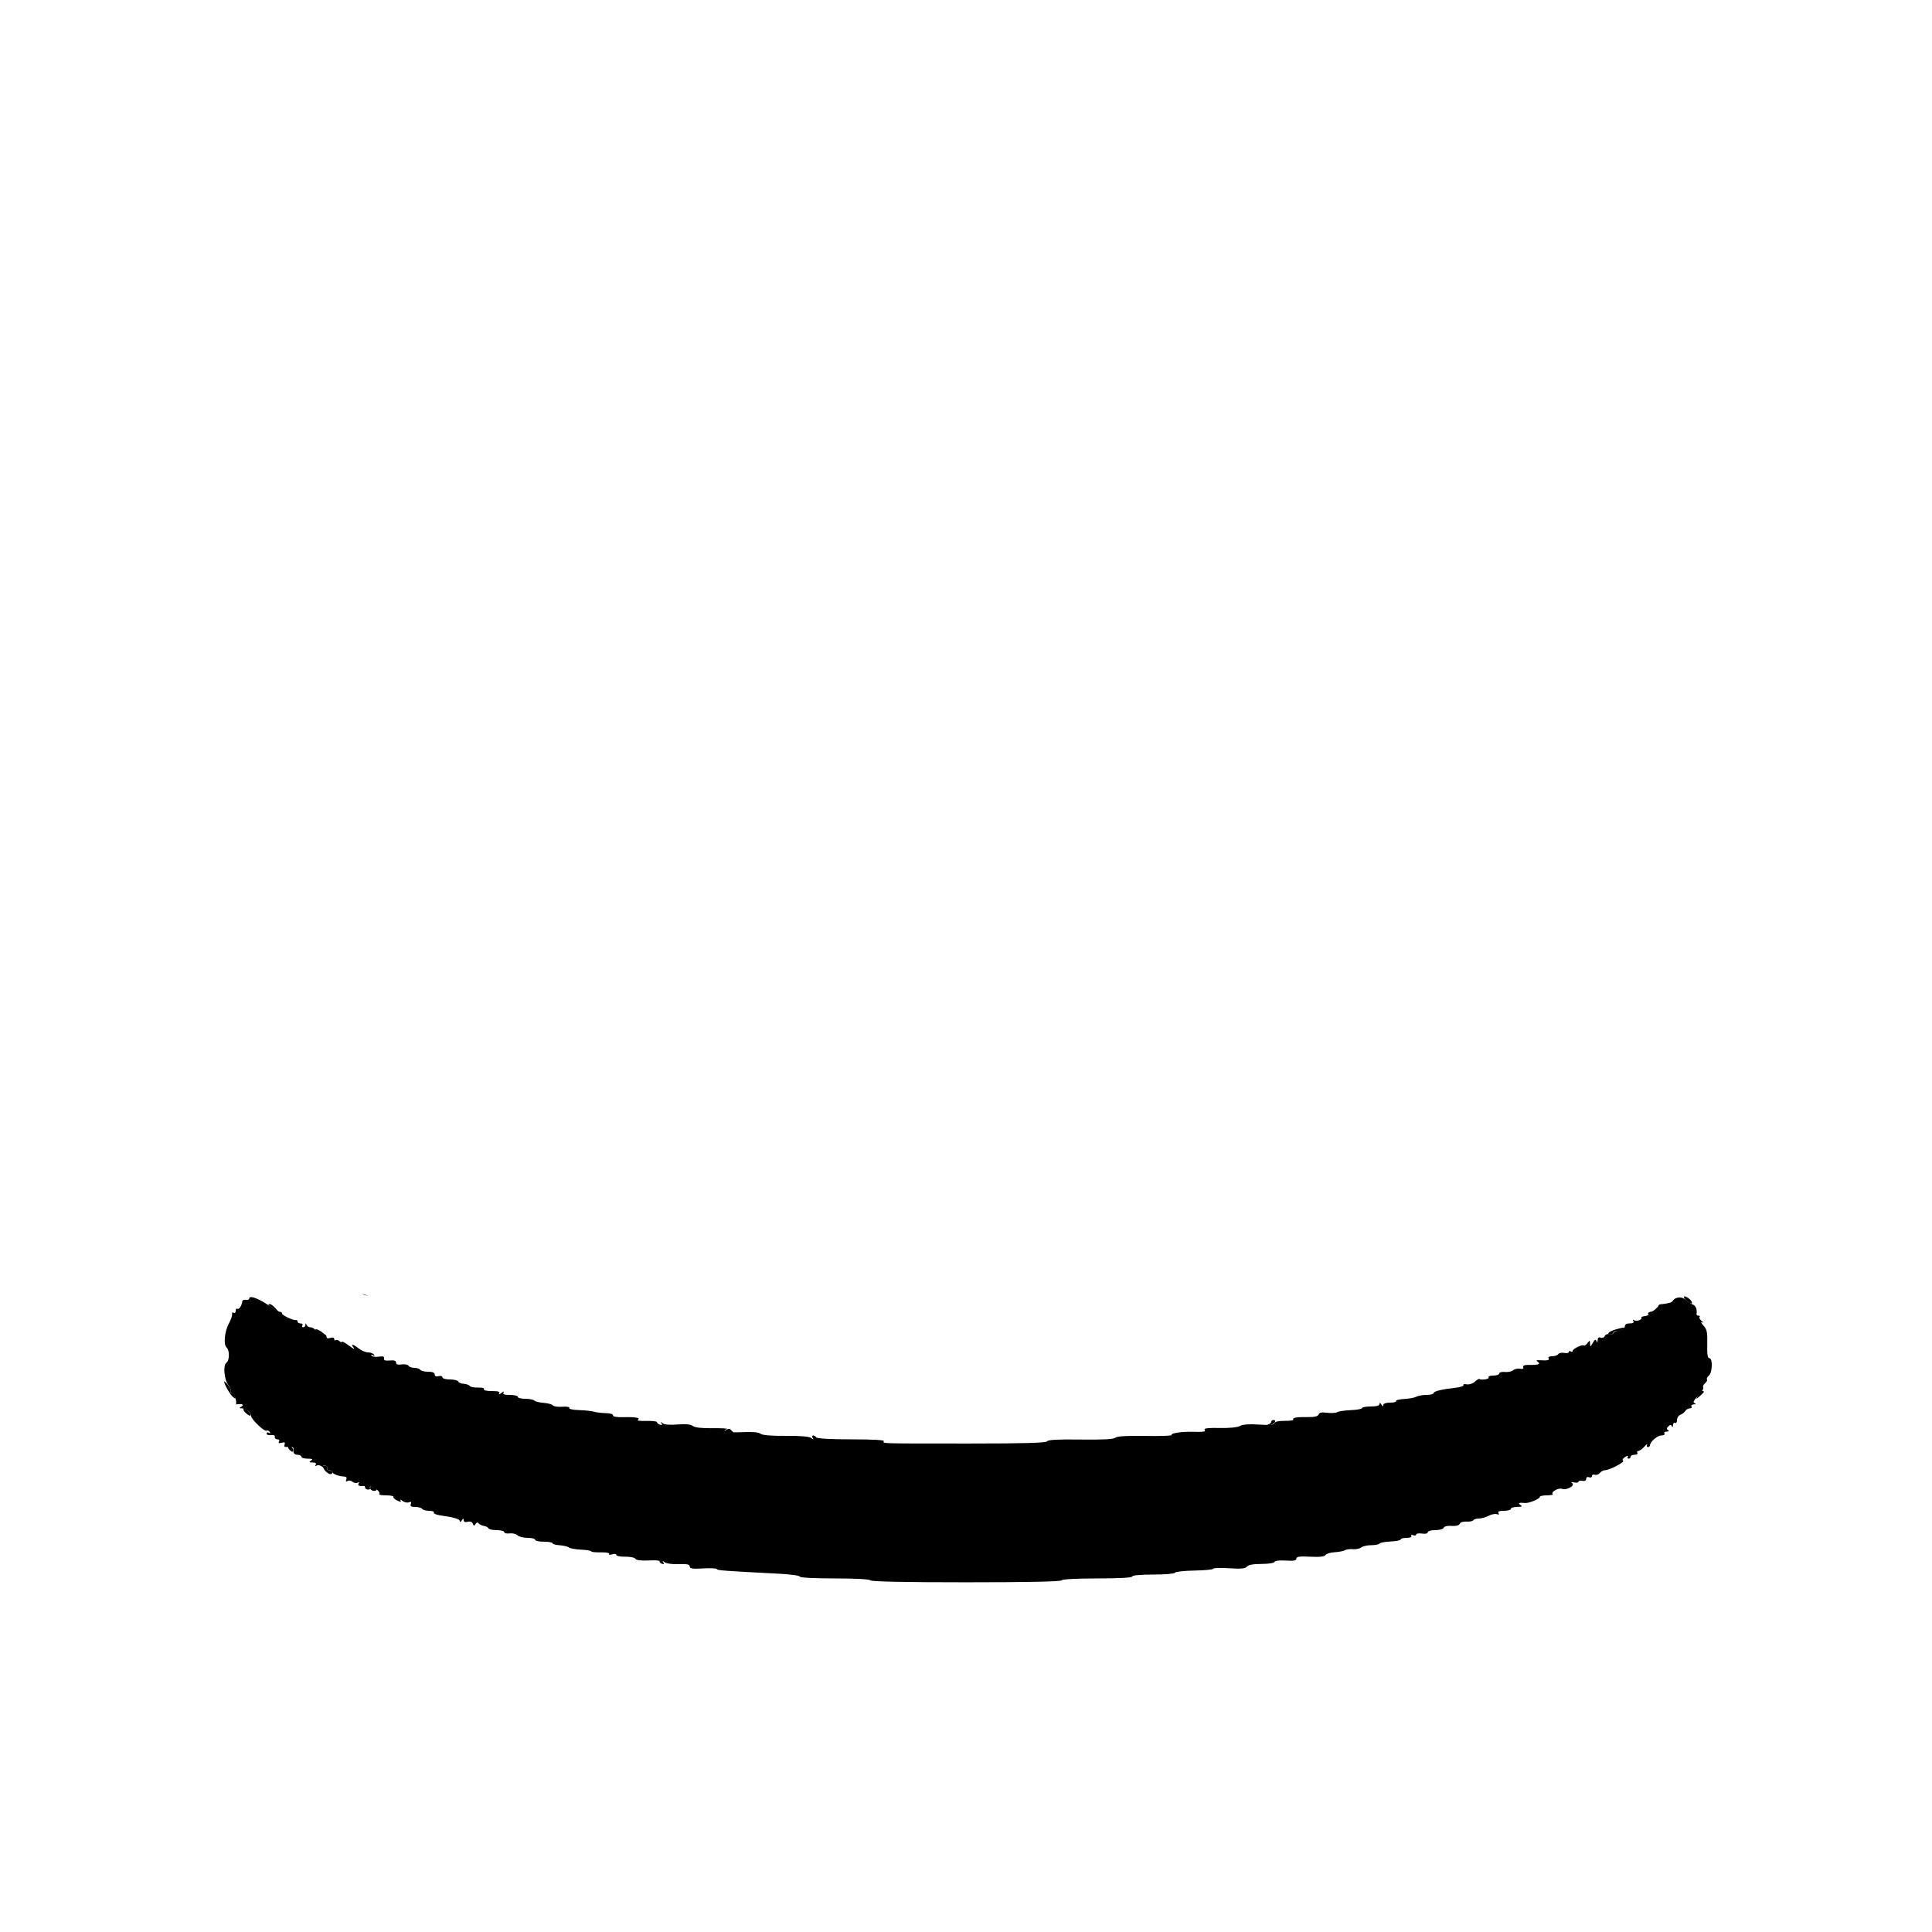 <?xml version="1.0" encoding="UTF-8" standalone="no"?>
<svg
   id="svg"
   version="1.1"
   width="400"
   height="400"
   viewBox="0, 0, 400,400"
   sodipodi:docname="filament-color-mask-1.svg"
   inkscape:version="1.3 (0e150ed6c4, 2023-07-21)"
   xmlns:inkscape="http://www.inkscape.org/namespaces/inkscape"
   xmlns:sodipodi="http://sodipodi.sourceforge.net/DTD/sodipodi-0.dtd"
   xmlns="http://www.w3.org/2000/svg"
   xmlns:svg="http://www.w3.org/2000/svg">
  <defs
     id="defs1" />
  <sodipodi:namedview
     id="namedview1"
     pagecolor="#505050"
     bordercolor="#eeeeee"
     borderopacity="1"
     inkscape:showpageshadow="0"
     inkscape:pageopacity="0"
     inkscape:pagecheckerboard="0"
     inkscape:deskcolor="#505050"
     inkscape:zoom="2.9325"
     inkscape:cx="200"
     inkscape:cy="200.34101"
     inkscape:window-width="2560"
     inkscape:window-height="1369"
     inkscape:window-x="1912"
     inkscape:window-y="-8"
     inkscape:window-maximized="1"
     inkscape:current-layer="svg" />
  <g
     id="svgg"
     inkscape:label="svgg">
    <path
       id="path0"
       d="m 74.93,267.865 c 0.086,0.043 0.193,0.098 0.266,0.135 0.265,0.133 0.552,0.169 0.85,0.242 v -0.047 c -0.371,-0.114 -0.745,-0.214 -1.115,-0.33 z m -22.949,0.684 c -0.244,10e-4 -0.381,0.096 -0.381,0.293 0,0.217 -0.311,0.339 -0.691,0.275 -0.38,-0.065 -0.71,0.063 -0.734,0.283 -0.095,0.88 -0.678,1.783 -1.016,1.574 -0.197,-0.122 -0.357,0.07 -0.357,0.426 0,0.357 -0.193,0.529 -0.428,0.383 -0.234,-0.145 -0.378,-0.02 -0.318,0.277 0.059,0.297 -0.238,1.169 -0.662,1.939 -0.898,1.632 -1.161,4.423 -0.471,5 0.637,0.533 0.612,2.716 -0.037,3.129 -0.738,0.471 -0.489,3.477 0.381,4.617 0.398,0.521 0.626,1.107 0.506,1.301 -0.12,0.194 -0.04,0.354 0.178,0.354 0.398,0 1.079,1.537 0.93,2.1 -0.043,0.165 0.056,0.28 0.221,0.254 1.035,-0.164 1.493,0.062 0.9,0.445 -0.508,0.328 -0.488,0.39 0.129,0.395 0.81,0.007 1.871,0.91 1.871,1.592 0,0.662 2.758,3.288 3.18,3.027 0.201,-0.124 0.495,-0.015 0.654,0.242 0.181,0.293 0.116,0.362 -0.172,0.184 -0.254,-0.157 -0.463,-0.083 -0.463,0.164 0,0.246 0.405,0.391 0.9,0.322 0.555,-0.077 0.863,0.066 0.801,0.375 -0.055,0.275 0.18,0.5 0.523,0.5 0.37,0 0.508,0.188 0.338,0.463 -0.195,0.315 -0.02,0.392 0.547,0.244 0.615,-0.161 0.773,-0.065 0.607,0.367 -0.136,0.354 -0.006,0.554 0.33,0.508 0.931,-0.13 1.557,0.002 1.508,0.318 -0.14,0.884 0.13,1.299 0.846,1.299 0.44,0 0.801,0.18 0.801,0.4 0,0.22 0.584,0.403 1.299,0.406 0.986,0.005 1.156,0.101 0.701,0.395 -0.483,0.312 -0.419,0.39 0.324,0.395 0.595,0.004 0.821,0.169 0.637,0.467 -0.181,0.292 -0.109,0.354 0.195,0.166 0.263,-0.163 0.775,-0.056 1.137,0.238 0.459,0.371 0.57,0.382 0.363,0.039 -0.202,-0.337 -0.1,-0.421 0.32,-0.26 0.34,0.131 0.518,0.401 0.396,0.598 -0.122,0.197 0.059,0.357 0.402,0.357 0.343,0 0.625,0.16 0.625,0.354 0,0.393 1.434,0.945 2.465,0.951 0.433,0.002 0.585,0.218 0.432,0.615 -0.157,0.409 -0.074,0.513 0.252,0.311 0.267,-0.165 0.74,-0.088 1.051,0.17 0.311,0.258 0.782,0.335 1.045,0.172 0.304,-0.188 0.374,-0.126 0.193,0.166 -0.255,0.413 0.224,0.641 1.062,0.508 0.165,-0.026 0.299,0.134 0.299,0.354 0,0.22 0.282,0.4 0.625,0.4 0.343,0 0.513,-0.178 0.379,-0.395 -0.318,-0.514 1.035,-0.01 1.678,0.625 0.264,0.261 0.368,0.585 0.232,0.721 -0.136,0.137 0.513,0.248 1.443,0.248 0.93,0 1.604,0.138 1.5,0.307 -0.104,0.168 0.245,0.513 0.777,0.764 0.729,0.344 0.898,0.345 0.689,-0.008 -0.153,-0.255 0.026,-0.217 0.395,0.082 0.37,0.299 0.963,0.432 1.32,0.295 0.467,-0.179 0.585,-0.079 0.418,0.355 -0.174,0.454 0.058,0.605 0.932,0.605 0.64,0 1.276,0.18 1.412,0.4 0.136,0.22 0.787,0.4 1.447,0.4 0.66,0 1.101,0.16 0.979,0.357 -0.122,0.197 0.451,0.457 1.275,0.578 2.99,0.437 4.098,0.764 4.104,1.209 0.003,0.25 0.182,0.185 0.395,-0.145 0.303,-0.468 0.39,-0.481 0.395,-0.055 0.004,0.354 0.296,0.471 0.83,0.332 0.52,-0.136 0.912,0.007 1.057,0.387 0.188,0.49 0.293,0.501 0.574,0.068 0.219,-0.34 0.454,-0.388 0.645,-0.133 0.165,0.22 0.66,0.461 1.1,0.537 0.44,0.075 0.861,0.3 0.934,0.5 0.074,0.199 0.838,0.363 1.699,0.363 0.862,0 1.568,0.186 1.568,0.414 0,0.227 0.493,0.346 1.096,0.266 0.602,-0.081 1.334,0.094 1.627,0.387 0.293,0.293 1.24,0.533 2.105,0.533 0.864,0 1.572,0.18 1.572,0.4 0,0.22 0.809,0.398 1.799,0.398 0.99,0 1.801,0.143 1.801,0.318 0,0.175 0.665,0.363 1.48,0.418 0.814,0.055 1.675,0.262 1.912,0.459 0.237,0.197 1.372,0.4 2.52,0.453 1.149,0.052 2.088,0.209 2.088,0.348 0,0.138 0.889,0.231 1.975,0.207 1.097,-0.025 1.875,0.116 1.75,0.318 -0.127,0.205 0.147,0.248 0.625,0.096 0.471,-0.15 0.85,-0.096 0.85,0.121 0,0.215 0.828,0.378 1.838,0.363 1.01,-0.015 1.967,0.18 2.125,0.438 0.184,0.298 1.177,0.422 2.74,0.342 1.348,-0.07 2.37,-7e-4 2.275,0.154 -0.096,0.155 0.105,0.389 0.445,0.52 0.42,0.161 0.522,0.077 0.32,-0.26 -0.23,-0.382 -0.166,-0.387 0.279,-0.029 0.32,0.257 1.601,0.426 2.877,0.379 1.756,-0.064 2.301,0.049 2.301,0.48 0,0.448 0.578,0.534 2.799,0.408 1.54,-0.087 2.801,-0.029 2.801,0.129 0,0.268 1.421,0.374 12.9,0.967 2.365,0.122 4.299,0.392 4.299,0.598 0,0.219 2.977,0.375 7.176,0.375 4.353,0 7.274,0.155 7.424,0.398 0.159,0.258 7.197,0.4 19.801,0.4 12.604,0 19.642,-0.142 19.801,-0.4 0.15,-0.243 3.071,-0.398 7.424,-0.398 4.517,0 7.176,-0.148 7.176,-0.4 0,-0.242 1.722,-0.4 4.367,-0.4 2.401,0 4.426,-0.172 4.5,-0.381 0.073,-0.209 1.888,-0.41 4.033,-0.449 2.145,-0.039 3.898,-0.209 3.898,-0.377 0,-0.167 1.471,-0.211 3.268,-0.096 2.497,0.159 3.37,0.078 3.701,-0.344 0.288,-0.368 1.291,-0.553 3,-0.553 1.428,0 2.627,-0.185 2.705,-0.418 0.082,-0.246 1.038,-0.36 2.332,-0.277 1.652,0.105 2.195,0.006 2.195,-0.404 0,-0.421 0.644,-0.511 2.861,-0.398 1.977,0.101 2.955,-0.006 3.166,-0.348 0.168,-0.272 1.027,-0.534 1.908,-0.582 0.881,-0.048 1.841,-0.236 2.133,-0.416 0.293,-0.181 1.034,-0.276 1.65,-0.211 0.616,0.065 1.376,-0.093 1.689,-0.354 0.313,-0.259 1.249,-0.473 2.08,-0.473 0.831,0.001 1.606,-0.151 1.721,-0.336 0.115,-0.185 1.149,-0.379 2.299,-0.432 1.15,-0.052 2.092,-0.244 2.092,-0.424 0,-0.181 0.552,-0.328 1.225,-0.328 0.704,0 1.12,-0.168 0.979,-0.395 -0.14,-0.227 0.019,-0.294 0.375,-0.158 0.342,0.131 0.621,0.071 0.621,-0.135 0,-0.205 0.541,-0.294 1.201,-0.197 0.72,0.105 1.199,-0.003 1.199,-0.271 0,-0.251 0.683,-0.443 1.568,-0.443 0.874,0 1.638,-0.216 1.729,-0.488 0.097,-0.291 0.755,-0.446 1.639,-0.387 0.942,0.064 1.556,-0.095 1.686,-0.436 0.119,-0.31 0.705,-0.5 1.393,-0.453 0.653,0.045 1.289,-0.079 1.412,-0.277 0.122,-0.198 0.64,-0.359 1.152,-0.359 0.512,0 1.424,-0.256 2.025,-0.568 0.603,-0.313 1.373,-0.462 1.711,-0.332 0.404,0.155 0.518,0.075 0.328,-0.232 -0.2,-0.324 0.15,-0.467 1.135,-0.467 0.783,0 1.424,-0.18 1.424,-0.4 0,-0.22 0.584,-0.403 1.299,-0.406 0.986,-0.005 1.156,-0.101 0.701,-0.395 -0.623,-0.402 -0.312,-0.544 0.914,-0.418 0.842,0.087 3.086,-0.843 3.086,-1.279 0,-0.166 0.66,-0.303 1.467,-0.303 0.806,0 1.346,-0.119 1.201,-0.264 -0.433,-0.433 1.212,-1.356 1.926,-1.082 0.924,0.355 2.794,-0.673 2.113,-1.16 -0.344,-0.246 -0.216,-0.3 0.393,-0.166 0.495,0.108 0.9,0.043 0.9,-0.143 0,-0.187 0.359,-0.271 0.799,-0.186 0.495,0.095 0.801,-0.061 0.801,-0.41 0,-0.338 0.241,-0.471 0.6,-0.334 0.33,0.127 0.6,0.011 0.6,-0.256 0,-0.267 0.258,-0.388 0.572,-0.268 0.314,0.121 0.786,-0.038 1.049,-0.355 0.263,-0.317 0.728,-0.576 1.033,-0.576 0.954,0 4.228,-1.703 3.793,-1.973 -0.244,-0.151 -0.077,-0.467 0.41,-0.771 0.454,-0.284 0.707,-0.323 0.561,-0.086 -0.146,0.237 -0.075,0.43 0.158,0.43 0.233,0 0.424,-0.18 0.424,-0.4 0,-0.22 0.371,-0.4 0.824,-0.4 0.453,0 0.712,-0.178 0.576,-0.398 -0.136,-0.22 -0.039,-0.4 0.213,-0.4 0.253,0 0.817,-0.405 1.254,-0.9 0.437,-0.495 0.681,-0.675 0.541,-0.4 -0.14,0.275 -0.065,0.5 0.168,0.5 0.233,0 0.424,-0.151 0.424,-0.338 0,-0.724 1.538,-2.062 2.371,-2.062 0.482,0 0.765,-0.178 0.629,-0.398 -0.136,-0.22 0.079,-0.403 0.477,-0.406 0.457,-0.004 0.556,-0.116 0.268,-0.301 -0.333,-0.215 -0.314,-0.425 0.07,-0.781 0.414,-0.385 0.569,-0.385 0.725,0 0.109,0.269 0.212,0.164 0.229,-0.236 0.018,-0.398 0.214,-0.613 0.434,-0.477 0.22,0.136 0.398,-0.128 0.398,-0.588 0,-0.46 0.316,-0.953 0.701,-1.094 0.385,-0.142 0.844,-0.495 1.02,-0.787 0.176,-0.291 0.592,-0.531 0.924,-0.531 0.333,0 0.491,-0.18 0.355,-0.4 -0.136,-0.22 0.079,-0.414 0.477,-0.432 0.4,-0.017 0.505,-0.12 0.236,-0.229 -0.516,-0.209 -0.4,-0.419 1.203,-2.182 0.393,-0.433 0.62,-0.94 0.504,-1.127 -0.116,-0.187 0.056,-0.56 0.381,-0.83 0.325,-0.27 0.505,-0.631 0.4,-0.801 -0.105,-0.17 0.077,-0.531 0.404,-0.803 0.74,-0.614 0.818,-3.598 0.094,-3.598 -0.364,0 -0.484,-0.801 -0.434,-2.898 0.059,-2.469 -0.061,-3.043 -0.799,-3.865 -0.486,-0.541 -0.603,-0.835 -0.266,-0.67 0.371,0.182 0.334,0.077 -0.094,-0.275 -0.381,-0.313 -0.577,-0.686 -0.434,-0.83 0.143,-0.143 0.051,-0.26 -0.205,-0.26 -0.257,0 -0.448,-0.136 -0.422,-0.301 0.155,-0.982 -0.135,-1.759 -0.746,-1.992 -0.385,-0.147 -1.051,-0.593 -1.479,-0.99 -0.792,-0.736 -2.151,-0.63 -2.689,0.209 -0.237,0.369 -0.647,0.486 -2.609,0.744 -0.263,0.035 -0.443,0.229 -0.4,0.432 0.115,0.544 -1.829,1.926 -2.814,2 -0.468,0.035 -0.777,0.189 -0.684,0.34 0.246,0.397 -1.016,0.81 -1.521,0.498 -0.251,-0.155 -0.309,-0.075 -0.141,0.197 0.187,0.303 -0.067,0.463 -0.738,0.463 -0.651,0 -1.023,0.221 -1.023,0.609 0,0.358 -0.497,0.711 -1.201,0.852 -0.66,0.132 -1.199,0.386 -1.199,0.566 0,0.18 -0.346,0.259 -0.768,0.178 -0.423,-0.081 -0.867,0.106 -0.986,0.416 -0.121,0.314 -0.489,0.46 -0.832,0.328 -0.413,-0.158 -0.624,0.01 -0.646,0.508 -0.022,0.518 -0.097,0.573 -0.252,0.182 -0.162,-0.41 -0.365,-0.302 -0.754,0.4 -0.484,0.873 -0.536,0.887 -0.561,0.16 -0.025,-0.747 -0.061,-0.753 -0.553,-0.105 -0.29,0.381 -0.621,0.599 -0.736,0.484 -0.294,-0.294 -2.312,0.673 -2.312,1.109 0,0.197 -0.18,0.249 -0.4,0.113 -0.22,-0.136 -0.398,-0.082 -0.398,0.121 0,0.202 -0.429,0.286 -0.953,0.186 -0.524,-0.1 -1.076,0.014 -1.225,0.254 -0.148,0.241 -0.72,0.439 -1.27,0.439 -0.565,0 -0.894,0.172 -0.754,0.398 0.262,0.424 -0.174,0.529 -1.799,0.428 -0.724,-0.045 -0.85,0.039 -0.457,0.305 0.717,0.486 0.192,0.696 -1.656,0.66 -1.041,-0.021 -1.452,0.122 -1.322,0.461 0.123,0.321 -0.106,0.436 -0.658,0.33 -0.466,-0.09 -1.11,0.051 -1.428,0.316 -0.319,0.264 -1.097,0.428 -1.729,0.361 -0.633,-0.066 -1.15,0.072 -1.15,0.309 0,0.236 -0.552,0.432 -1.225,0.432 -0.713,0 -1.121,0.165 -0.977,0.398 0.211,0.341 -1.482,0.602 -1.957,0.301 -0.087,-0.055 -0.503,0.211 -0.924,0.592 -0.424,0.384 -1.157,0.616 -1.65,0.521 -0.489,-0.094 -0.796,-0.019 -0.68,0.168 0.116,0.188 -0.642,0.435 -1.688,0.551 -2.879,0.318 -4.5,0.72 -4.5,1.113 0,0.195 -0.644,0.355 -1.428,0.355 -0.785,0 -1.745,0.169 -2.133,0.377 -0.389,0.208 -1.536,0.422 -2.551,0.475 -1.015,0.052 -1.755,0.242 -1.645,0.422 0.111,0.179 -0.438,0.326 -1.221,0.326 -0.869,0 -1.426,0.195 -1.43,0.5 -0.004,0.333 -0.137,0.3 -0.395,-0.1 -0.258,-0.4 -0.391,-0.435 -0.395,-0.102 -0.004,0.325 -0.635,0.5 -1.805,0.5 -0.99,0 -1.801,0.149 -1.801,0.332 0,0.182 -1.025,0.374 -2.277,0.424 -1.253,0.051 -2.544,0.241 -2.867,0.422 -0.324,0.181 -1.276,0.238 -2.115,0.125 -1.092,-0.146 -1.588,-0.044 -1.744,0.361 -0.151,0.395 -0.851,0.555 -2.307,0.533 -2.257,-0.035 -3.178,0.137 -2.926,0.545 0.088,0.142 -0.717,0.248 -1.789,0.236 -1.214,-0.014 -2.023,0.167 -2.143,0.48 -0.141,0.369 -0.99,0.446 -3.18,0.291 -1.993,-0.141 -3.297,-0.046 -3.916,0.285 -0.568,0.304 -2.225,0.465 -4.264,0.418 -2.207,-0.052 -3.248,0.062 -3.08,0.334 0.283,0.458 0.022,0.504 -2.592,0.455 -2.262,-0.043 -4.478,0.31 -4.25,0.678 0.095,0.154 -2.357,0.236 -5.449,0.182 -3.834,-0.068 -5.8,0.05 -6.184,0.369 -0.389,0.323 -2.607,0.439 -7.203,0.377 -4.639,-0.063 -6.724,0.045 -6.922,0.365 -0.204,0.33 -4.601,0.458 -15.838,0.459 -18.953,0.003 -18.26,0.022 -17.955,-0.471 C 183.161,298.14 180.811,298 176.246,298 172.011,298 169.15,297.842 169,297.6 c -0.136,-0.22 -0.426,-0.4 -0.646,-0.4 -0.22,0 -0.265,0.225 -0.1,0.5 0.235,0.392 0.173,0.398 -0.289,0.025 -0.386,-0.312 -2.204,-0.467 -5.27,-0.447 -3.079,0.021 -4.878,-0.131 -5.256,-0.445 -0.379,-0.314 -1.681,-0.423 -3.824,-0.32 -2.989,0.145 -4.347,-0.14 -3.117,-0.654 0.276,-0.115 -1.064,-0.189 -2.977,-0.166 -2.271,0.028 -3.689,-0.133 -4.086,-0.463 -0.413,-0.342 -1.437,-0.44 -3.182,-0.305 -1.649,0.127 -2.752,0.031 -3.072,-0.264 -0.38,-0.351 -0.432,-0.341 -0.219,0.035 0.188,0.333 0.074,0.417 -0.342,0.258 C 136.279,294.823 136,294.584 136,294.424 c 0,-0.16 -0.99,-0.265 -2.201,-0.234 -1.21,0.032 -2.005,-0.062 -1.766,-0.209 0.688,-0.425 -0.378,-0.634 -2.912,-0.57 -1.448,0.037 -2.249,-0.101 -2.199,-0.377 0.045,-0.249 -0.602,-0.445 -1.521,-0.461 -0.88,-0.016 -1.96,-0.147 -2.4,-0.291 -0.44,-0.144 -1.829,-0.295 -3.086,-0.334 -1.292,-0.04 -2.185,-0.23 -2.055,-0.441 0.132,-0.214 -0.481,-0.321 -1.438,-0.252 -0.917,0.066 -1.792,-0.06 -1.945,-0.281 -0.152,-0.221 -0.997,-0.455 -1.877,-0.52 -0.88,-0.065 -1.771,-0.284 -1.98,-0.486 -0.209,-0.202 -1.062,-0.367 -1.898,-0.367 -0.836,0 -1.521,-0.18 -1.521,-0.4 0,-0.22 -0.73,-0.398 -1.623,-0.398 -1.192,0 -1.542,-0.133 -1.322,-0.5 0.175,-0.291 -0.014,-0.25 -0.453,0.1 -0.439,0.35 -0.628,0.391 -0.453,0.1 0.223,-0.371 -0.176,-0.5 -1.547,-0.5 -1.093,0 -1.749,-0.16 -1.607,-0.389 0.14,-0.228 -0.364,-0.366 -1.213,-0.334 -0.799,0.03 -1.571,-0.118 -1.717,-0.33 -0.145,-0.212 -0.711,-0.415 -1.258,-0.449 -0.547,-0.035 -1.057,-0.25 -1.133,-0.48 -0.077,-0.23 -0.844,-0.418 -1.705,-0.418 -0.887,0 -1.568,-0.194 -1.568,-0.447 0,-0.249 -0.352,-0.353 -0.799,-0.236 C 90.281,285.053 90,284.928 90,284.562 90,284.188 89.539,284 88.623,284 87.866,284 87.136,283.82 87,283.6 c -0.136,-0.22 -0.675,-0.4 -1.199,-0.4 -0.524,0 -1.076,-0.197 -1.225,-0.438 -0.149,-0.242 -0.79,-0.363 -1.424,-0.27 C 82.353,282.61 82,282.491 82,282.105 c 0,-0.387 -0.397,-0.519 -1.301,-0.432 -0.935,0.091 -1.267,-0.028 -1.184,-0.422 0.084,-0.399 -0.218,-0.497 -1.117,-0.365 -0.678,0.099 -1.343,0.002 -1.477,-0.215 -0.147,-0.238 -0.038,-0.267 0.277,-0.072 0.346,0.214 0.427,0.168 0.238,-0.137 C 77.281,280.21 76.738,280 76.23,280 c -0.507,0 -1.38,-0.361 -1.939,-0.801 -1.246,-0.98 -1.781,-1.04 -1.039,-0.117 0.302,0.375 -0.126,0.175 -0.951,-0.447 -0.825,-0.621 -1.5,-0.996 -1.5,-0.832 0,0.163 -0.242,0.095 -0.537,-0.15 -0.295,-0.245 -0.656,-0.327 -0.801,-0.182 -0.145,0.145 -0.264,0.041 -0.264,-0.23 0,-0.312 -0.294,-0.4 -0.799,-0.24 -0.531,0.169 -0.801,0.073 -0.801,-0.287 0,-0.298 -0.403,-0.572 -0.893,-0.609 -0.491,-0.037 -1.096,-0.346 -1.344,-0.686 -0.249,-0.34 -0.731,-0.617 -1.074,-0.617 -0.342,0 -0.713,-0.225 -0.824,-0.5 -0.161,-0.4 -0.207,-0.4 -0.232,0 -0.018,0.275 -0.224,0.5 -0.457,0.5 -0.233,0 -0.312,-0.18 -0.176,-0.4 0.136,-0.22 -0.032,-0.4 -0.375,-0.4 -0.343,0 -0.625,-0.18 -0.625,-0.4 0,-0.22 -0.134,-0.357 -0.299,-0.305 -0.489,0.155 -2.9,-0.962 -2.9,-1.344 0,-0.193 -0.197,-0.352 -0.438,-0.352 -0.241,0 -1.004,-0.405 -1.695,-0.9 -1.855,-1.33 -3.554,-2.154 -4.287,-2.15 z" />
    <path
       id="path1"
       d="m 348.754,268.4 c -0.279,0 -0.103,0.375 0.396,0.84 0.496,0.462 1.001,0.741 1.123,0.619 0.304,-0.304 -0.899,-1.459 -1.52,-1.459 z m -293.023,1.574 c -0.082,0.013 -0.131,0.072 -0.131,0.18 0,0.085 0.495,0.472 1.1,0.861 l 1.102,0.709 -0.764,-0.863 c -0.505,-0.572 -1.06,-0.927 -1.307,-0.887 z M 343.924,270 c -0.11,0 -0.526,0.361 -0.924,0.801 -0.398,0.44 -0.966,0.799 -1.262,0.799 -0.296,0 -0.539,0.186 -0.539,0.414 0,0.271 0.244,0.284 0.705,0.037 0.736,-0.393 2.368,-2.051 2.02,-2.051 z m -7.748,4.859 c -0.246,0.007 -0.797,0.135 -1.656,0.383 -1.38,0.399 -2.052,1.025 -1.102,1.025 0.32,0 0.582,-0.15 0.582,-0.334 0,-0.183 0.314,-0.337 0.699,-0.34 0.385,-0.003 0.971,-0.182 1.301,-0.395 0.362,-0.234 0.422,-0.347 0.176,-0.34 z M 65.547,275.221 c -0.248,-0.045 -0.347,0.058 -0.178,0.332 0.12,0.193 0.626,0.454 1.125,0.58 0.874,0.22 0.878,0.206 0.129,-0.354 -0.43,-0.321 -0.828,-0.513 -1.076,-0.559 z m -19.135,10.818 c -0.027,0.49 1.227,2.696 1.805,3.176 0.5,0.415 0.56,0.387 0.35,-0.158 -0.138,-0.362 -0.424,-0.656 -0.633,-0.656 -0.21,0 -0.282,-0.16 -0.16,-0.357 0.122,-0.197 -0.131,-0.783 -0.562,-1.301 -0.431,-0.518 -0.791,-0.835 -0.799,-0.703 z M 352.414,288 c -0.212,0 -0.597,0.405 -0.857,0.9 -0.47,0.895 -0.469,0.895 0.385,0.137 0.953,-0.847 1.041,-1.037 0.473,-1.037 z m -301.936,3.629 c -0.051,0.032 -0.078,0.098 -0.078,0.199 0,0.424 1.236,1.468 1.467,1.238 0.125,-0.126 -0.05,-0.507 -0.391,-0.848 -0.476,-0.476 -0.844,-0.686 -0.998,-0.59 z M 263.633,294 c -0.238,0 -0.434,0.167 -0.434,0.371 0,0.204 -0.314,0.462 -0.699,0.574 -0.421,0.122 -0.313,0.173 0.27,0.129 0.935,-0.071 1.742,-1.074 0.863,-1.074 z m -112.768,1.834 c -0.145,0.018 -0.315,0.079 -0.477,0.182 -0.323,0.204 -0.499,0.388 -0.389,0.408 1.75,0.313 2.136,0.329 1.801,0.072 -0.22,-0.168 -0.496,-0.427 -0.613,-0.578 -0.058,-0.075 -0.177,-0.102 -0.322,-0.084 z m -91.109,3.551 c -0.097,0.024 -0.156,0.086 -0.156,0.18 0,0.186 0.24,0.537 0.533,0.781 0.403,0.334 0.535,0.3 0.535,-0.135 0,-0.317 -0.241,-0.669 -0.535,-0.781 -0.146,-0.057 -0.28,-0.069 -0.377,-0.045 z m 7.252,4.045 c -0.089,0.044 -0.131,0.14 -0.104,0.275 0.22,1.1 1.896,2.069 1.896,1.096 0,-0.22 -0.282,-0.4 -0.625,-0.4 -0.343,0 -0.524,-0.16 -0.402,-0.357 0.122,-0.197 -0.045,-0.463 -0.371,-0.588 -0.169,-0.065 -0.306,-0.07 -0.395,-0.025 z m 9.697,4.439 c -0.099,0.049 -0.119,0.153 -0.059,0.311 0.103,0.268 0.451,0.488 0.771,0.488 0.845,0 0.714,-0.539 -0.188,-0.775 -0.249,-0.065 -0.427,-0.072 -0.525,-0.023 z" />
  </g>
</svg>
